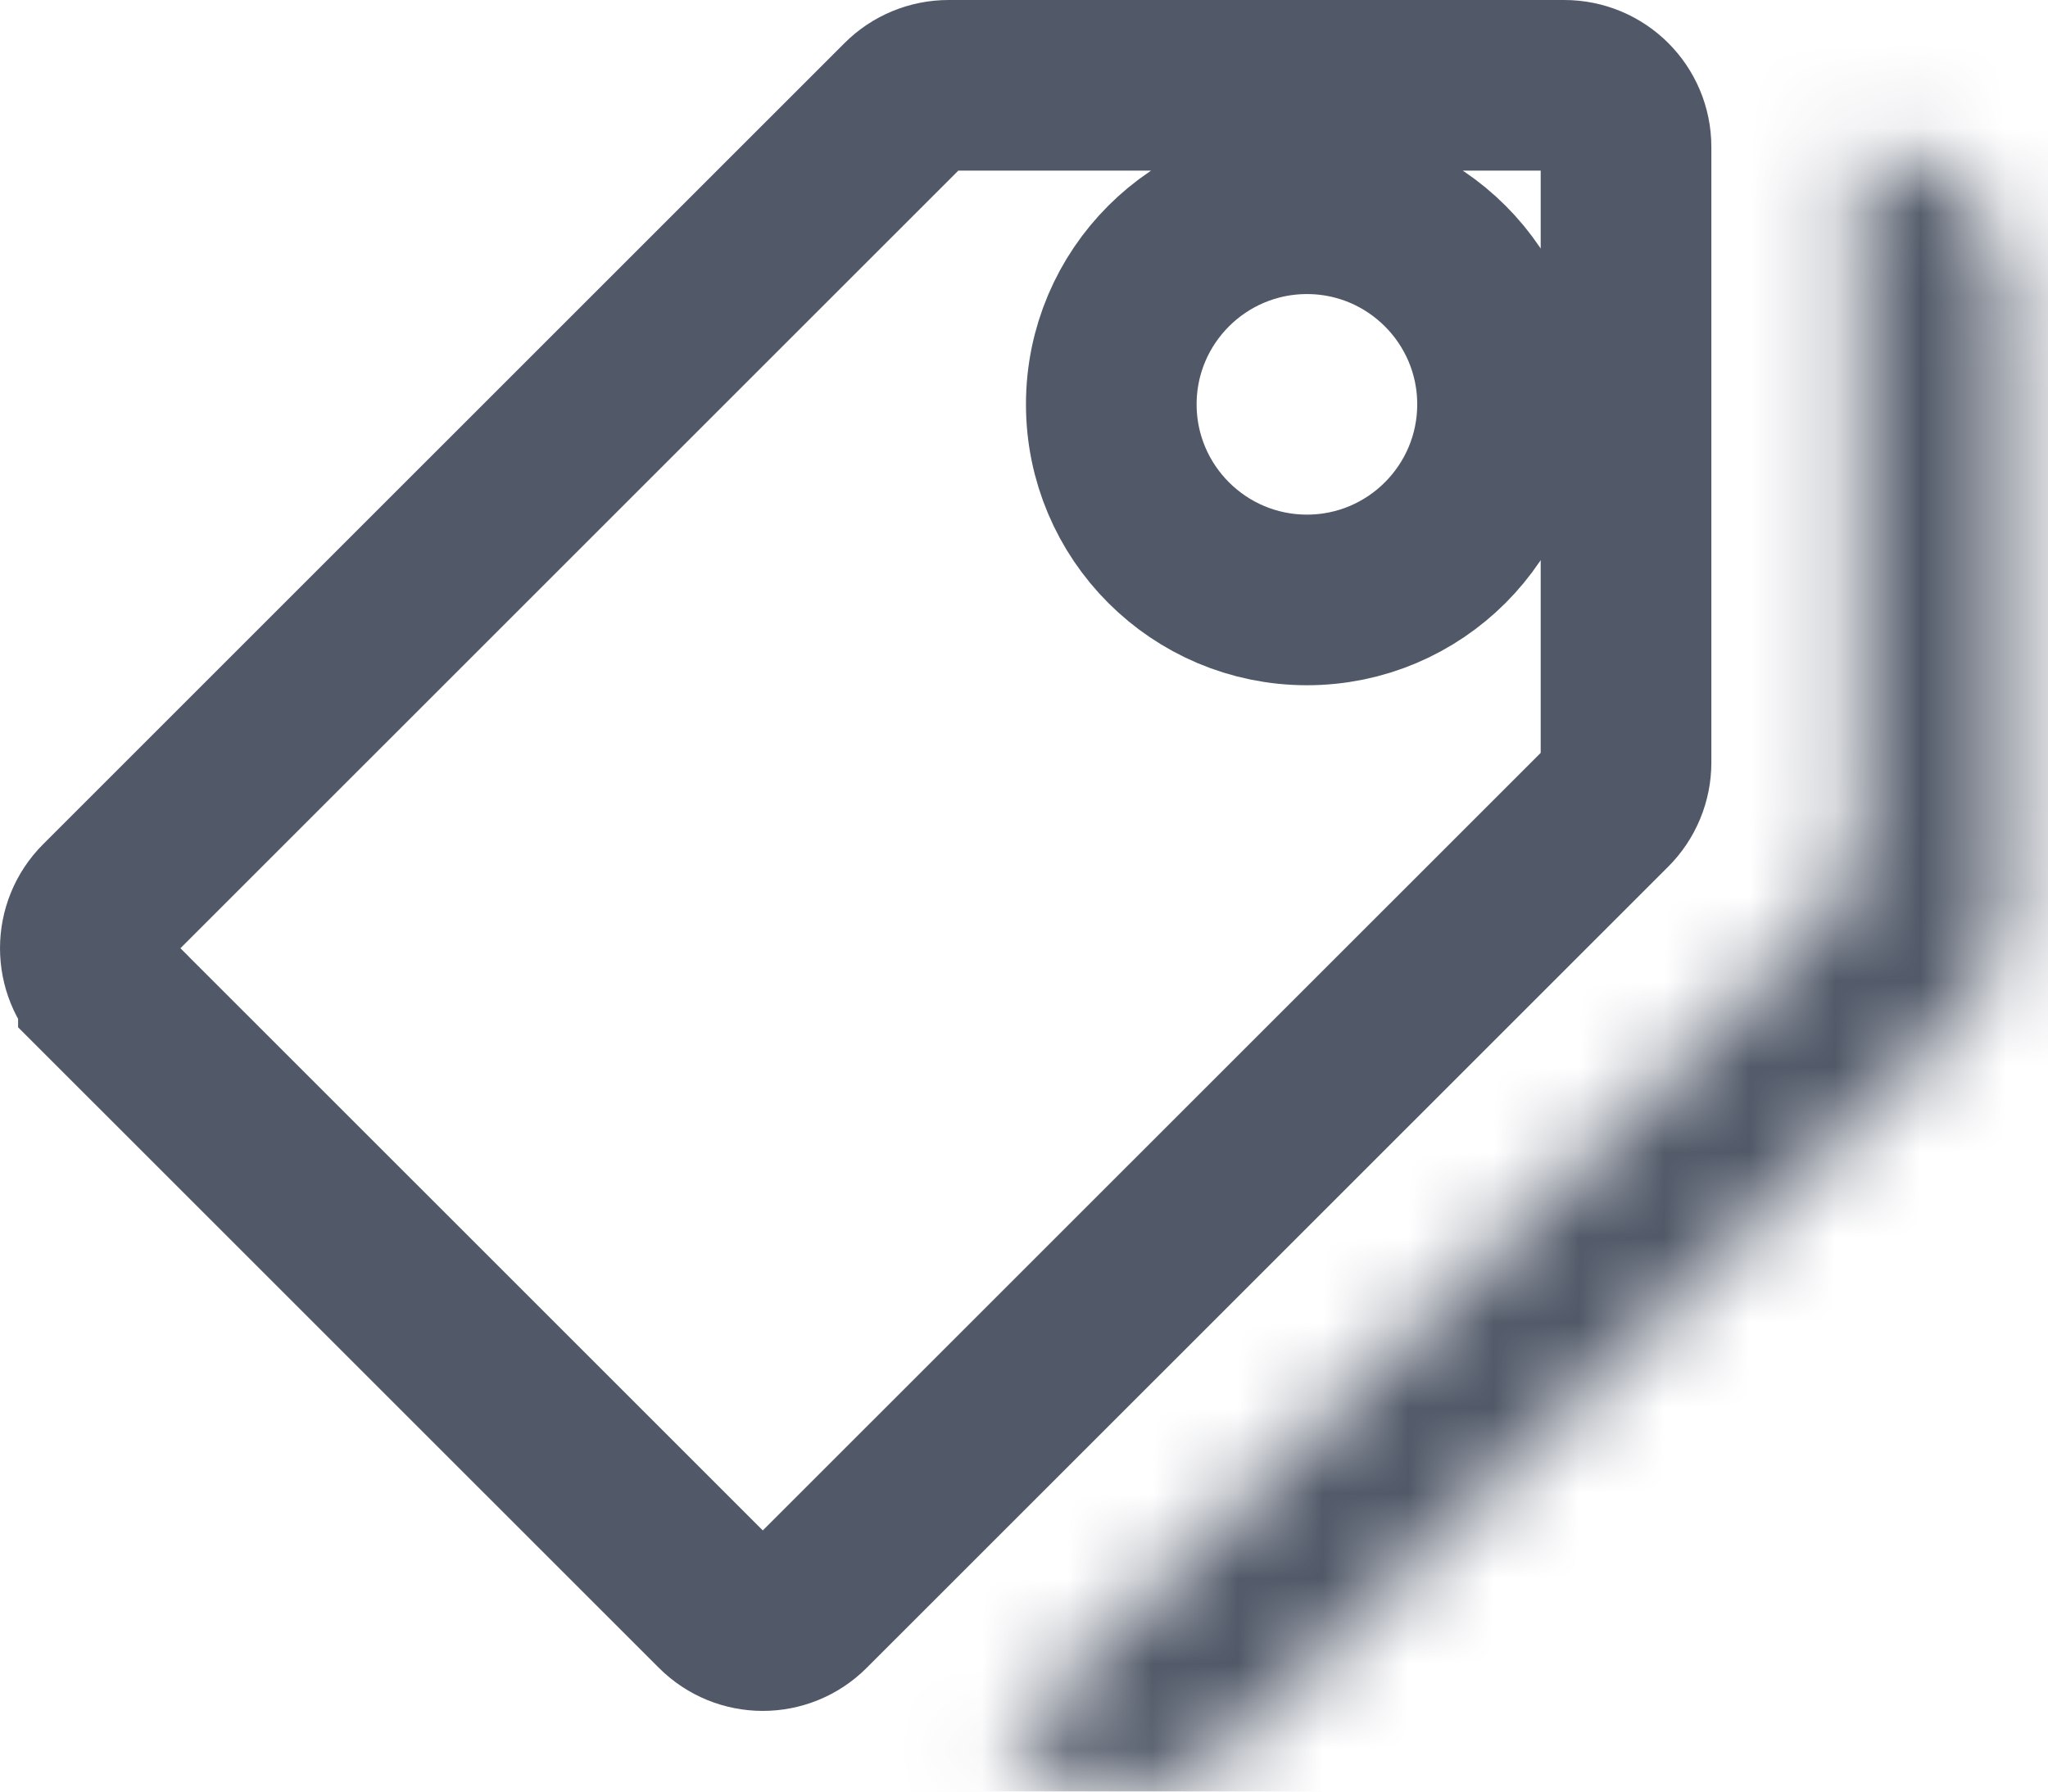 <svg width="24" height="21" viewBox="0 0 24 21" fill="none" xmlns="http://www.w3.org/2000/svg">
<path d="M10.604 1.212L10.604 1.212C10.74 1.076 10.924 1 11.116 1H18.331C18.731 1 19.055 1.323 19.055 1.723V8.938C19.055 9.13 18.979 9.315 18.842 9.452C18.842 9.452 18.842 9.452 18.842 9.452L9.45 18.842L9.45 18.842C9.168 19.125 8.71 19.125 8.428 18.842L1.212 11.627C1.212 11.627 1.212 11.627 1.212 11.626C1.212 11.626 1.212 11.626 1.212 11.626C0.929 11.343 0.93 10.885 1.212 10.603C1.212 10.603 1.212 10.603 1.212 10.603L10.604 1.212ZM13.023 4.739C13.023 6.005 14.05 7.032 15.316 7.032C16.581 7.032 17.608 6.005 17.608 4.739C17.608 3.474 16.581 2.447 15.316 2.447C14.05 2.447 13.023 3.474 13.023 4.739Z" stroke="#515968" stroke-width="2"/>
<mask id="path-2-inside-1_1274_51380" fill="white">
<path d="M21.778 1.723L21.777 9.745C21.777 10.142 21.62 10.524 21.338 10.805L11.794 20.349L11.94 20.495C12.613 21.168 13.704 21.168 14.377 20.495L22.996 11.878C23.32 11.555 23.502 11.116 23.502 10.66V3.447C23.502 2.494 22.73 1.723 21.778 1.723Z"/>
</mask>
<path d="M21.778 1.723V-0.277H19.778L19.778 1.723L21.778 1.723ZM21.777 9.745L19.777 9.744V9.745H21.777ZM21.338 10.805L19.926 9.388L19.924 9.39L21.338 10.805ZM11.794 20.349L10.38 18.934L8.965 20.349L10.38 21.763L11.794 20.349ZM11.94 20.495L10.526 21.909L10.526 21.909L11.94 20.495ZM14.377 20.495L12.963 19.081L12.963 19.081L14.377 20.495ZM22.996 11.878L21.583 10.462L21.582 10.464L22.996 11.878ZM23.502 3.447L25.502 3.447L23.502 3.447ZM19.778 1.723L19.777 9.744L23.777 9.745L23.778 1.723L19.778 1.723ZM19.777 9.745C19.777 9.613 19.83 9.484 19.926 9.388L22.75 12.221C23.41 11.563 23.777 10.671 23.777 9.745H19.777ZM19.924 9.39L10.38 18.934L13.208 21.763L22.752 12.219L19.924 9.39ZM10.38 21.763L10.526 21.909L13.354 19.081L13.208 18.934L10.38 21.763ZM10.526 21.909C11.98 23.363 14.337 23.363 15.791 21.909L12.963 19.081C13.071 18.973 13.246 18.973 13.354 19.081L10.526 21.909ZM15.791 21.909L24.41 13.293L21.582 10.464L12.963 19.081L15.791 21.909ZM24.408 13.294C25.108 12.596 25.502 11.648 25.502 10.66H21.502C21.502 10.585 21.531 10.514 21.583 10.462L24.408 13.294ZM25.502 10.66V3.447H21.502V10.66H25.502ZM25.502 3.447C25.502 1.39 23.835 -0.277 21.778 -0.277V3.723C21.626 3.723 21.502 3.599 21.502 3.447L25.502 3.447Z" fill="#515968" mask="url(#path-2-inside-1_1274_51380)"/>
</svg>
